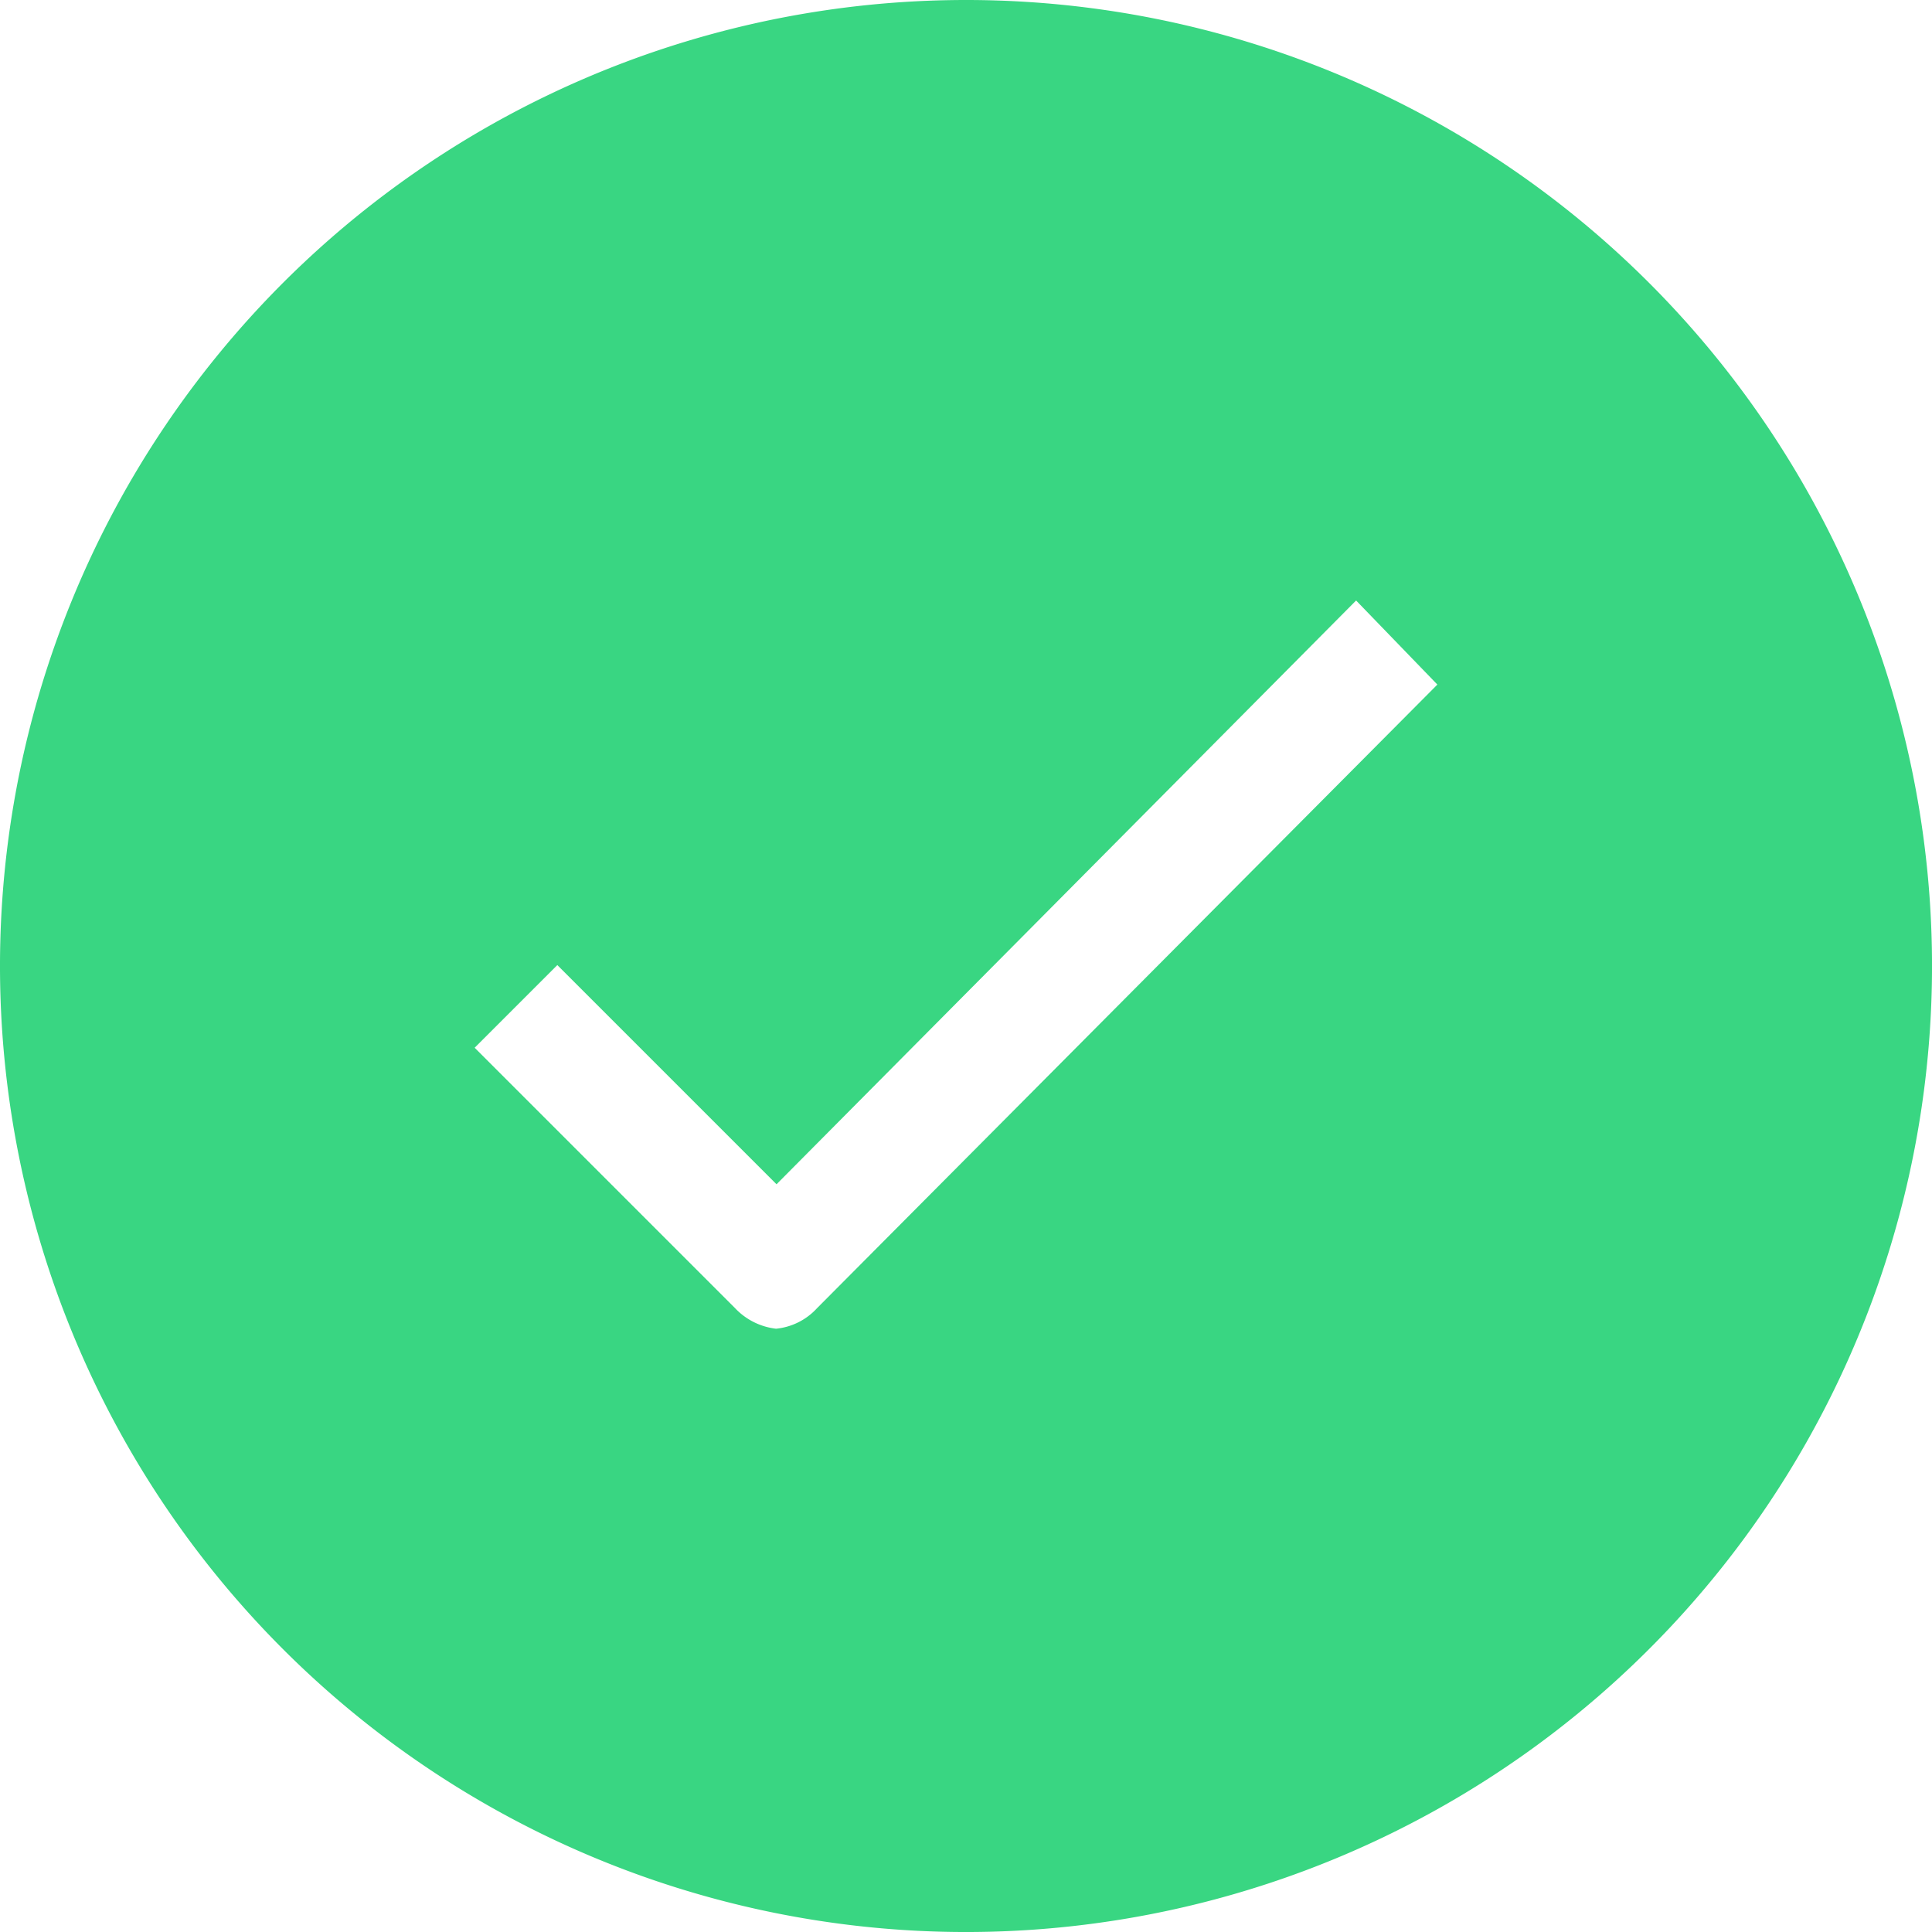 <svg xmlns="http://www.w3.org/2000/svg" width="89.811" height="89.811" viewBox="0 0 89.811 89.811"><path id="Path_98" data-name="Path 98" d="M92.906,48a44.906,44.906,0,1,0,44.906,44.906A44.9,44.9,0,0,0,92.906,48Zm-6.93,60.817a2.978,2.978,0,0,1-1.9.95,3.113,3.113,0,0,1-1.921-.972l-12.09-12.09,3.843-3.843,10.19,10.19L111.04,75.915l3.778,3.908Z" transform="translate(-48 -48)" fill="#39d682"/></svg>